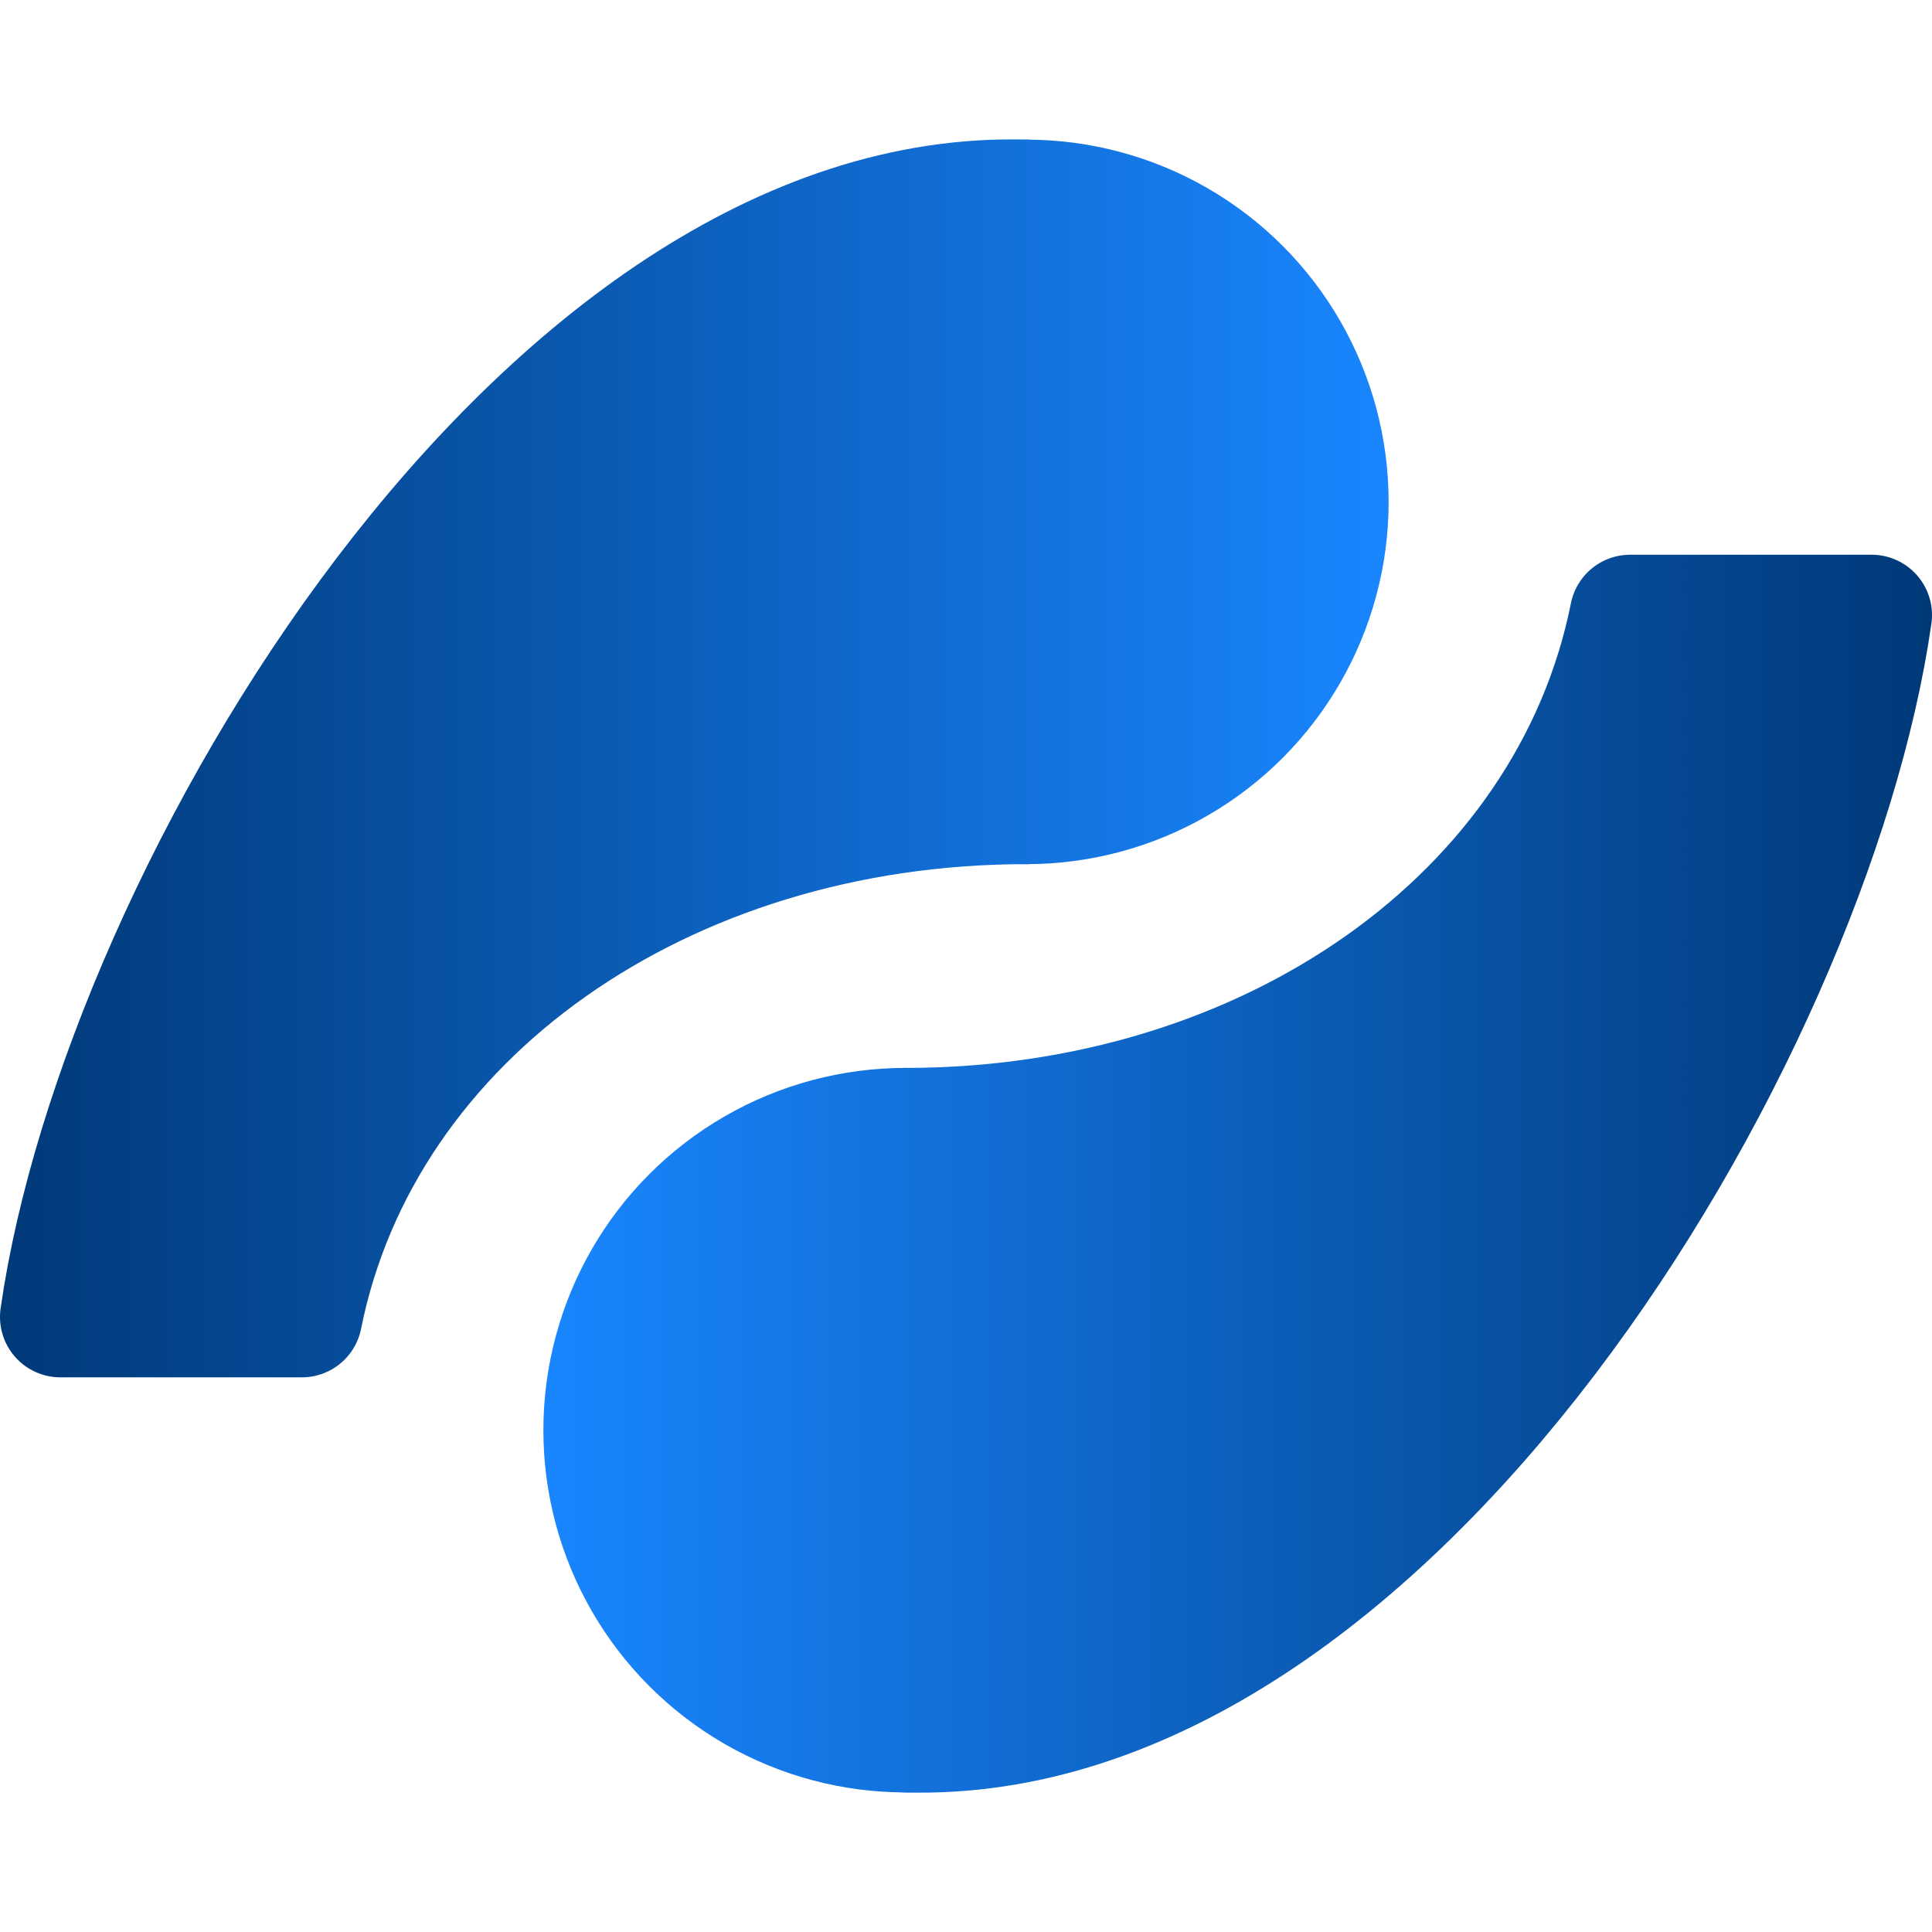 <?xml version="1.0" encoding="UTF-8" standalone="no"?>
<!-- Created with Inkscape (http://www.inkscape.org/) -->

<svg
        xmlns:dc="http://purl.org/dc/elements/1.1/"
        xmlns:cc="http://creativecommons.org/ns#"
        xmlns:rdf="http://www.w3.org/1999/02/22-rdf-syntax-ns#"
        xmlns="http://www.w3.org/2000/svg"
        xmlns:xlink="http://www.w3.org/1999/xlink"
        xmlns:sodipodi="http://sodipodi.sourceforge.net/DTD/sodipodi-0.dtd"
        xmlns:inkscape="http://www.inkscape.org/namespaces/inkscape"
        width="32"
        height="32"
        viewBox="0 0 32 32"
        version="1.1"
        id="svg8"
        sodipodi:docname="logo2 - Copy.svg"
        inkscape:version="0.92.4 (5da689c313, 2019-01-14)">
  <defs
     id="defs2">
    <linearGradient
       inkscape:collect="always"
       id="linearGradient4080">
      <stop
         style="stop-color:#003978;stop-opacity:1"
         offset="0"
         id="stop4076" />
      <stop
         style="stop-color:#1986ff;stop-opacity:1"
         offset="1"
         id="stop4078" />
    </linearGradient>
    <linearGradient
       inkscape:collect="always"
       id="linearGradient4072">
      <stop
         style="stop-color:#003978;stop-opacity:1"
         offset="0"
         id="stop4068" />
      <stop
         style="stop-color:#1986ff;stop-opacity:1"
         offset="1"
         id="stop4070" />
    </linearGradient>
    <linearGradient
       inkscape:collect="always"
       xlink:href="#linearGradient4072"
       id="linearGradient4074"
       x1="1"
       y1="301.781"
       x2="24"
       y2="301.781"
       gradientUnits="userSpaceOnUse" />
    <linearGradient
       inkscape:collect="always"
       xlink:href="#linearGradient4080"
       id="linearGradient4082"
       x1="1"
       y1="301.781"
       x2="24"
       y2="301.781"
       gradientUnits="userSpaceOnUse" />
    <linearGradient
       inkscape:collect="always"
       xlink:href="#linearGradient4072"
       id="linearGradient4181"
       gradientUnits="userSpaceOnUse"
       x1="1"
       y1="301.781"
       x2="24"
       y2="301.781" />
    <linearGradient
       inkscape:collect="always"
       xlink:href="#linearGradient4072"
       id="linearGradient4183"
       gradientUnits="userSpaceOnUse"
       x1="1"
       y1="301.781"
       x2="24"
       y2="301.781" />
    <linearGradient
       inkscape:collect="always"
       xlink:href="#linearGradient4072"
       id="linearGradient4185"
       gradientUnits="userSpaceOnUse"
       x1="1"
       y1="301.781"
       x2="24"
       y2="301.781" />
    <linearGradient
       inkscape:collect="always"
       xlink:href="#linearGradient4072"
       id="linearGradient4187"
       gradientUnits="userSpaceOnUse"
       x1="1"
       y1="301.781"
       x2="24"
       y2="301.781" />
    <linearGradient
       inkscape:collect="always"
       xlink:href="#linearGradient4072"
       id="linearGradient4189"
       gradientUnits="userSpaceOnUse"
       x1="1"
       y1="301.781"
       x2="24"
       y2="301.781" />
    <linearGradient
       inkscape:collect="always"
       xlink:href="#linearGradient4072"
       id="linearGradient4191"
       gradientUnits="userSpaceOnUse"
       x1="1"
       y1="301.781"
       x2="24"
       y2="301.781" />
    <linearGradient
       inkscape:collect="always"
       xlink:href="#linearGradient4072"
       id="linearGradient4201"
       gradientUnits="userSpaceOnUse"
       x1="1"
       y1="301.781"
       x2="24"
       y2="301.781" />
    <linearGradient
       inkscape:collect="always"
       xlink:href="#linearGradient4080"
       id="linearGradient4203"
       gradientUnits="userSpaceOnUse"
       x1="1"
       y1="301.781"
       x2="24"
       y2="301.781" />
    <linearGradient
       inkscape:collect="always"
       xlink:href="#linearGradient4072"
       id="linearGradient4205"
       gradientUnits="userSpaceOnUse"
       x1="1"
       y1="301.781"
       x2="24"
       y2="301.781" />
    <linearGradient
       inkscape:collect="always"
       xlink:href="#linearGradient4080"
       id="linearGradient4207"
       gradientUnits="userSpaceOnUse"
       x1="1"
       y1="301.781"
       x2="24"
       y2="301.781" />
  </defs>
  <sodipodi:namedview
     id="base"
     pagecolor="#ffffff"
     bordercolor="#666666"
     borderopacity="1.0"
     inkscape:pageopacity="0.0"
     inkscape:pageshadow="2"
     inkscape:zoom="12.330175"
     inkscape:cx="16"
     inkscape:cy="16"
     inkscape:document-units="px"
     inkscape:current-layer="layer1"
     showgrid="true"
     units="px"
     inkscape:window-width="1366"
     inkscape:window-height="705"
     inkscape:window-x="-8"
     inkscape:window-y="-8"
     inkscape:window-maximized="1"
     inkscape:showpageshadow="false"
     showborder="true"
     showguides="true">
    <inkscape:grid
       type="xygrid"
       id="grid4517"
       originx="1"
       originy="1"
       empcolor="#3f3fff"
       empopacity="0.376"
       dotted="false" />
  </sodipodi:namedview>
  <g
     inkscape:label="Layer 1"
     inkscape:groupmode="layer"
     id="layer1"
     transform="translate(0,-288.533)">
    <g
       id="g4199"
       transform="translate(0,-0.312)">
      <g
         style="fill:url(#linearGradient4074);fill-opacity:1;stroke:url(#linearGradient4082);stroke-opacity:1"
         transform="translate(-1,-0.375)"
         id="g4038">
        <circle
           style="opacity:1;fill:url(#linearGradient4201);fill-opacity:1;fill-rule:nonzero;stroke:url(#linearGradient4203);stroke-width:2;stroke-linecap:round;stroke-linejoin:round;stroke-miterlimit:4;stroke-dasharray:none;stroke-dashoffset:0;stroke-opacity:1;paint-order:normal"
           id="path3142"
           cx="18"
           cy="297.533"
           r="5" />
        <path
           style="fill:url(#linearGradient4205);fill-opacity:1;stroke:url(#linearGradient4207);stroke-width:2;stroke-linecap:round;stroke-linejoin:round;stroke-miterlimit:4;stroke-dasharray:none;stroke-opacity:1"
           d="m 18,302.533 c -6,0 -11,3.5 -12,8.5 H 2 c 1,-7 8,-18.75 16,-18.5"
           id="path3966"
           inkscape:connector-curvature="0"
           sodipodi:nodetypes="cccc" />
      </g>
      <g
         style="fill:url(#linearGradient4189);fill-opacity:1;stroke:url(#linearGradient4191);stroke-opacity:1"
         transform="rotate(-180,16.5,305.033)"
         id="g4038-2">
        <circle
           style="opacity:1;fill:url(#linearGradient4181);fill-opacity:1;fill-rule:nonzero;stroke:url(#linearGradient4183);stroke-width:2;stroke-linecap:round;stroke-linejoin:round;stroke-miterlimit:4;stroke-dasharray:none;stroke-dashoffset:0;stroke-opacity:1;paint-order:normal"
           id="path3142-4"
           cx="18"
           cy="297.533"
           r="5" />
        <path
           style="fill:url(#linearGradient4185);fill-opacity:1;stroke:url(#linearGradient4187);stroke-width:2;stroke-linecap:round;stroke-linejoin:round;stroke-miterlimit:4;stroke-dasharray:none;stroke-opacity:1"
           d="m 18,302.533 c -6,0 -11,3.5 -12,8.5 H 2 c 1,-7 8,-18.75 16,-18.5"
           id="path3966-6"
           inkscape:connector-curvature="0"
           sodipodi:nodetypes="cccc" />
      </g>
    </g>
  </g>
</svg>
